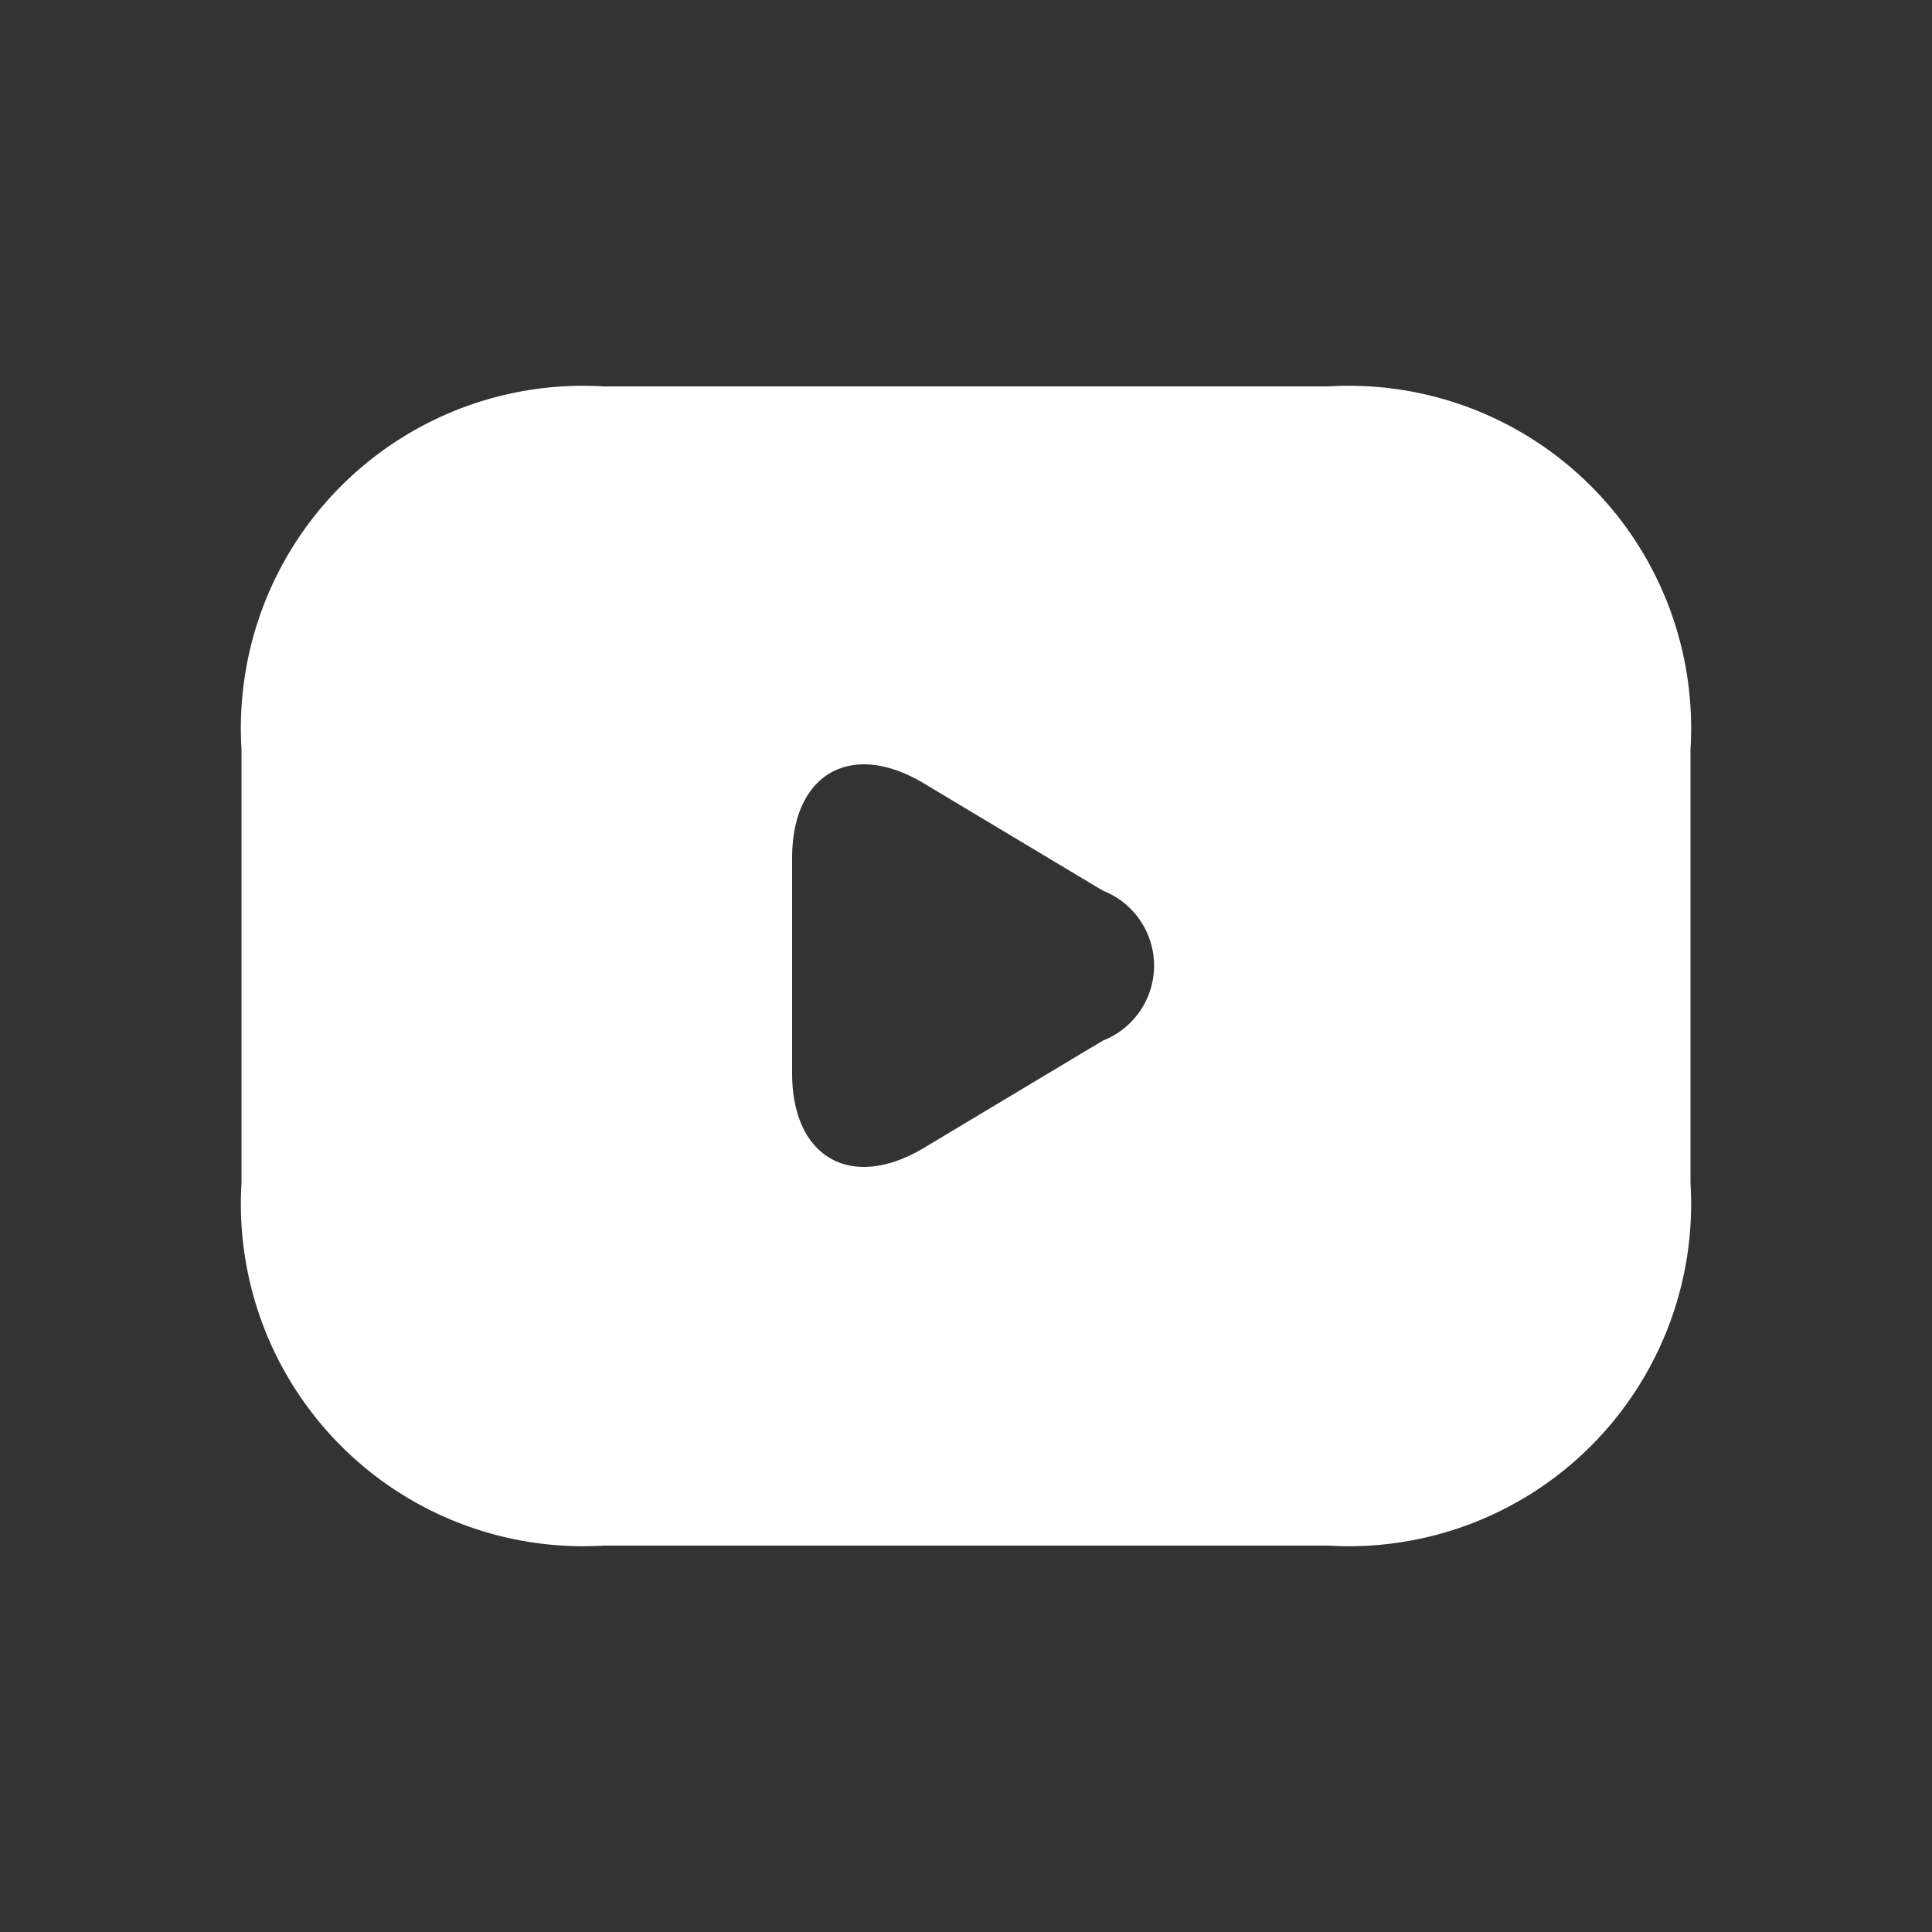 <svg id="Component_6_1" data-name="Component 6 – 1" xmlns="http://www.w3.org/2000/svg" width="24" height="24" viewBox="0 0 24 24">
  <rect x="0" y="0" width="24" height="24" fill="#333333" stroke="none"/>
  <rect id="Rectangle_16" data-name="Rectangle 16" width="24" height="24" fill="rgba(255,255,255,0)"/>
  <g id="vuesax_bold_youtube" data-name="vuesax/bold/youtube" transform="translate(3 3)">
    <g id="youtube">
      <path id="BG_165" data-name="BG 165" d="M0,0H18V18H0Z" fill="none" opacity="0.58"/>
      <path id="Vector" d="M13.5,0h-9A4.251,4.251,0,0,0,0,4.5V9.9a4.251,4.251,0,0,0,4.5,4.5h9A4.251,4.251,0,0,0,18,9.9V4.5A4.251,4.251,0,0,0,13.5,0ZM10.7,8.127,8.478,9.459c-.9.54-1.638.126-1.638-.927V5.859c0-1.053.738-1.467,1.638-.927L10.7,6.264A1,1,0,0,1,10.7,8.127Z" transform="translate(0 1.8)" fill="#fff"/>
      <path id="Vector-2" data-name="Vector" d="M0,0H18V18H0Z" fill="none" opacity="0"/>
    </g>
  </g>
</svg>
